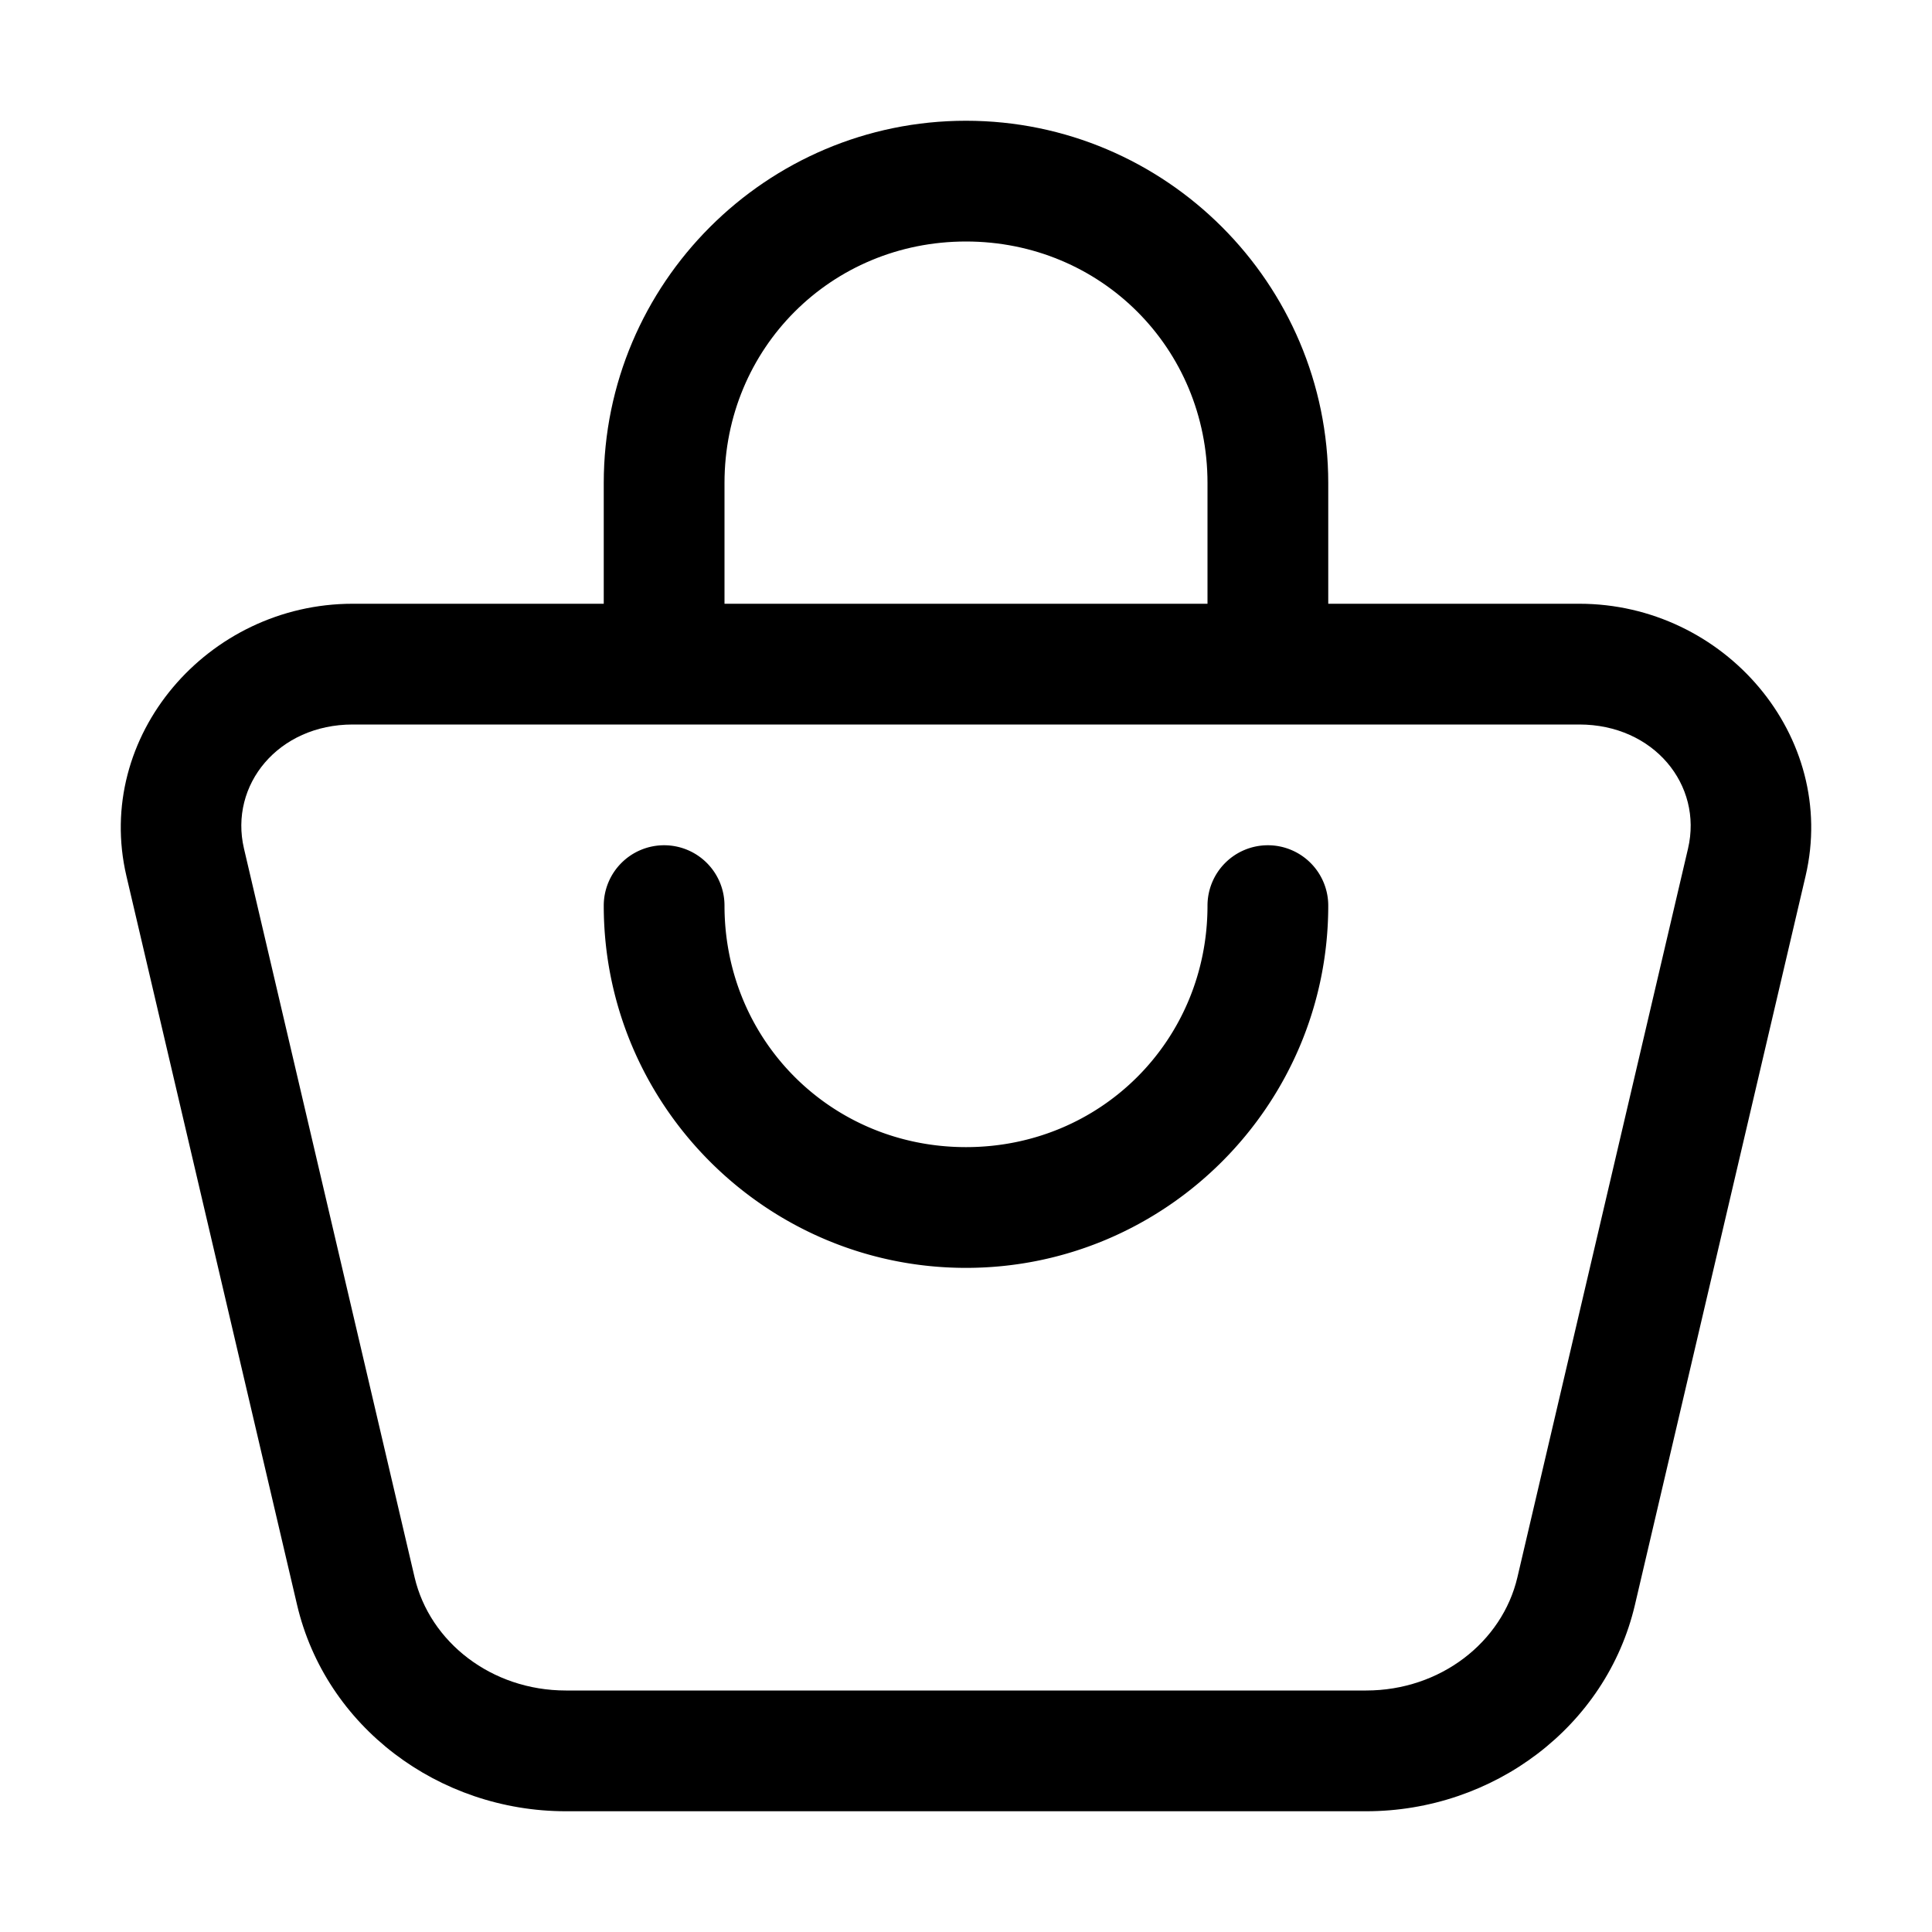 <svg xmlns="http://www.w3.org/2000/svg" width="32" height="32" viewBox="0 0 32 32" id="shopping-bag"><path style="line-height:normal;font-variant-ligatures:normal;font-variant-position:normal;font-variant-caps:normal;font-variant-numeric:normal;font-variant-alternates:normal;font-variant-east-asian:normal;font-feature-settings:normal;font-variation-settings:normal;text-indent:0;text-align:start;text-decoration-line:none;text-decoration-style:solid;text-decoration-color:#000;text-transform:none;text-orientation:mixed;white-space:normal;shape-padding:0;shape-margin:0;inline-size:0;isolation:auto;mix-blend-mode:normal;solid-color:#000;solid-opacity:1" d="m 16,2 c -3.307,0 -6,2.693 -6,6 v 2 H 5.842 C 3.437,10 1.552,12.195 2.094,14.51 L 4.92,26.58 C 5.393,28.599 7.264,30 9.373,30 h 13.254 c 2.109,0 3.98,-1.401 4.453,-3.42 L 29.906,14.51 C 30.448,12.195 28.563,10 26.158,10 H 22 V 8 C 22,4.693 19.307,2 16,2 Z m 0,2 c 2.233,0 4,1.767 4,4 v 2 H 12 V 8 C 12,5.767 13.767,4 16,4 Z M 5.842,12 h 20.316 c 1.233,0 2.048,1 1.801,2.055 L 25.133,26.125 C 24.881,27.199 23.858,28 22.627,28 H 9.373 C 8.142,28 7.119,27.199 6.867,26.125 L 4.041,14.055 C 3.794,13 4.609,12 5.842,12 Z" color="#000" enable-background="accumulate" font-family="sans-serif" font-weight="400" overflow="visible"></path><path style="line-height:normal;font-variant-ligatures:normal;font-variant-position:normal;font-variant-caps:normal;font-variant-numeric:normal;font-variant-alternates:normal;font-variant-east-asian:normal;font-feature-settings:normal;font-variation-settings:normal;text-indent:0;text-align:start;text-decoration-line:none;text-decoration-style:solid;text-decoration-color:#000;text-transform:none;text-orientation:mixed;white-space:normal;shape-padding:0;shape-margin:0;inline-size:0;isolation:auto;mix-blend-mode:normal;solid-color:#000;solid-opacity:1" d="m 11,14 a 1,1 0 0 0 -1,1 c 0,3.307 2.693,6 6,6 3.307,0 6,-2.693 6,-6 a 1,1 0 0 0 -1,-1 1,1 0 0 0 -1,1 c 0,2.233 -1.767,4 -4,4 -2.233,0 -4,-1.767 -4,-4 a 1,1 0 0 0 -1,-1 z" color="#000" enable-background="accumulate" font-family="sans-serif" font-weight="400" overflow="visible"></path></svg>